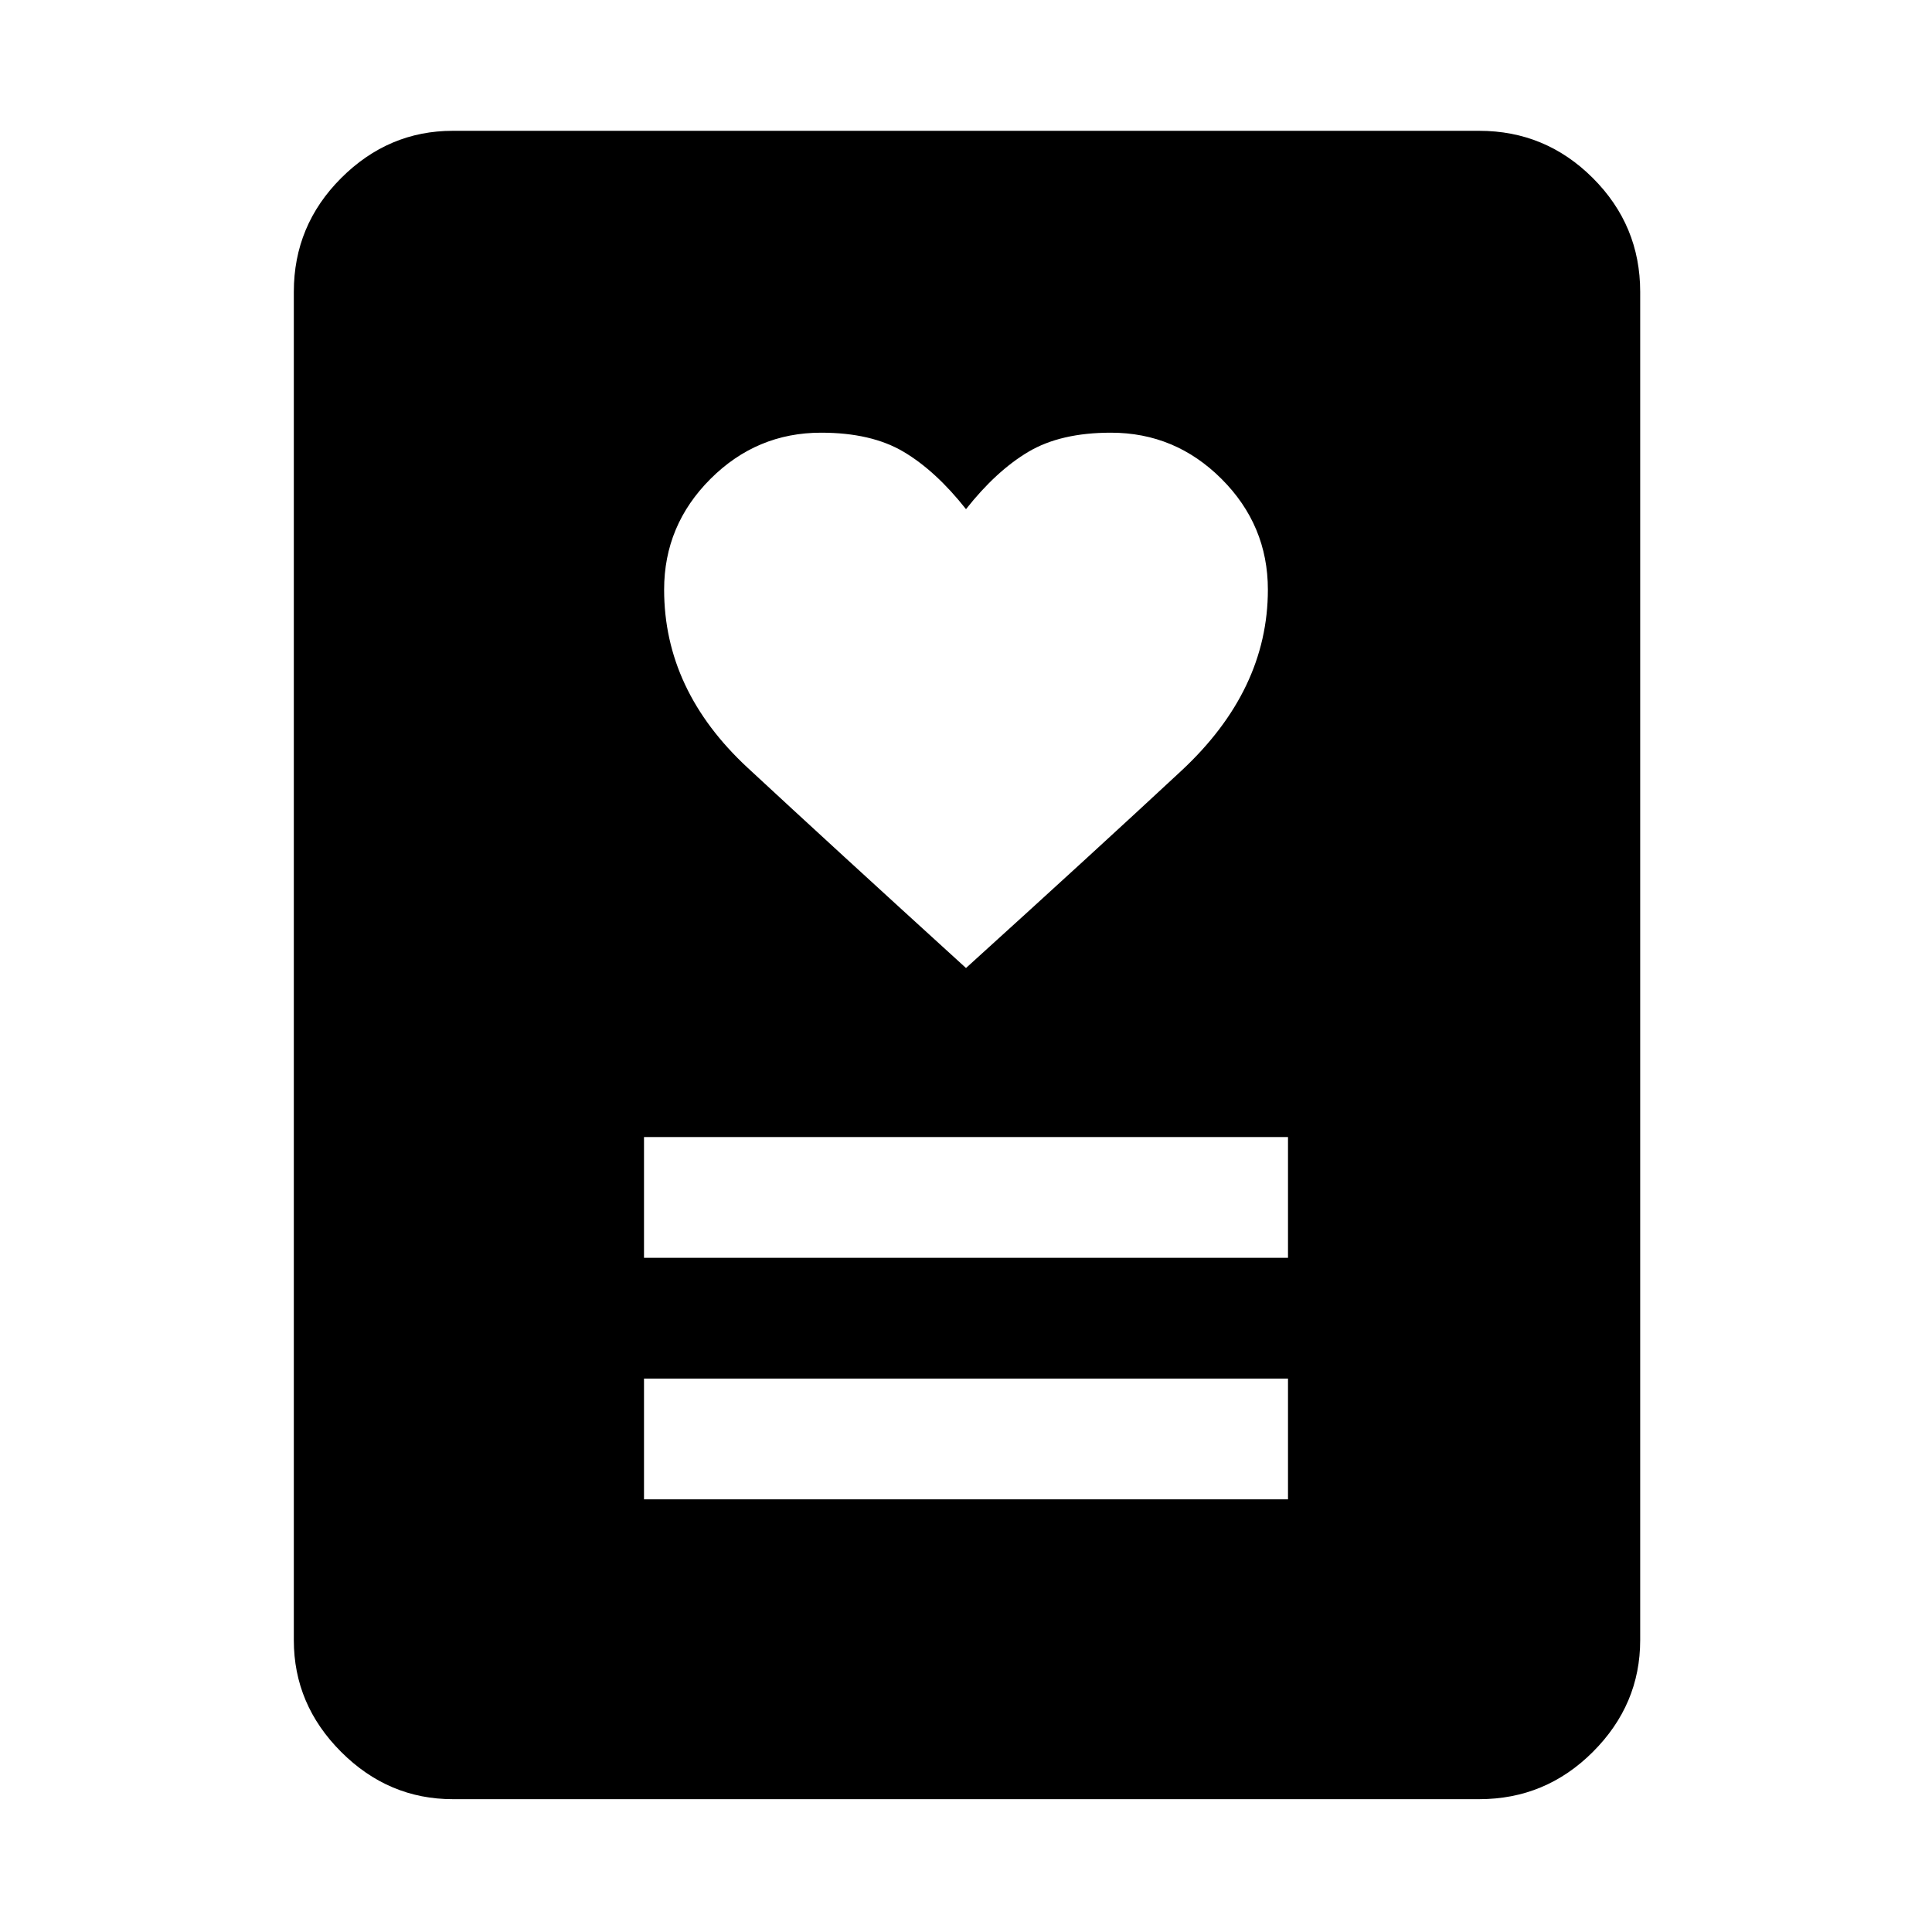 <svg xmlns="http://www.w3.org/2000/svg" width="48" height="48" viewBox="0 0 48 48"><path d="M16 37.25h16v-3H16Zm0-6h16v-3H16Zm8-7.2q3.2-2.9 5.35-4.9 2.15-2 2.15-4.5 0-1.6-1.15-2.75t-2.75-1.15q-1.25 0-2.05.475-.8.475-1.55 1.425-.75-.95-1.55-1.425-.8-.475-2.05-.475-1.6 0-2.75 1.15t-1.15 2.75q0 2.5 2.075 4.425Q20.65 21 24 24.05ZM36.75 44.7h-25.5q-1.6 0-2.775-1.175Q7.3 42.35 7.3 40.75V7.25q0-1.65 1.175-2.825Q9.65 3.25 11.25 3.25h25.5q1.65 0 2.825 1.175Q40.75 5.6 40.75 7.25v33.5q0 1.6-1.175 2.775Q38.4 44.7 36.75 44.7Z"/></svg>